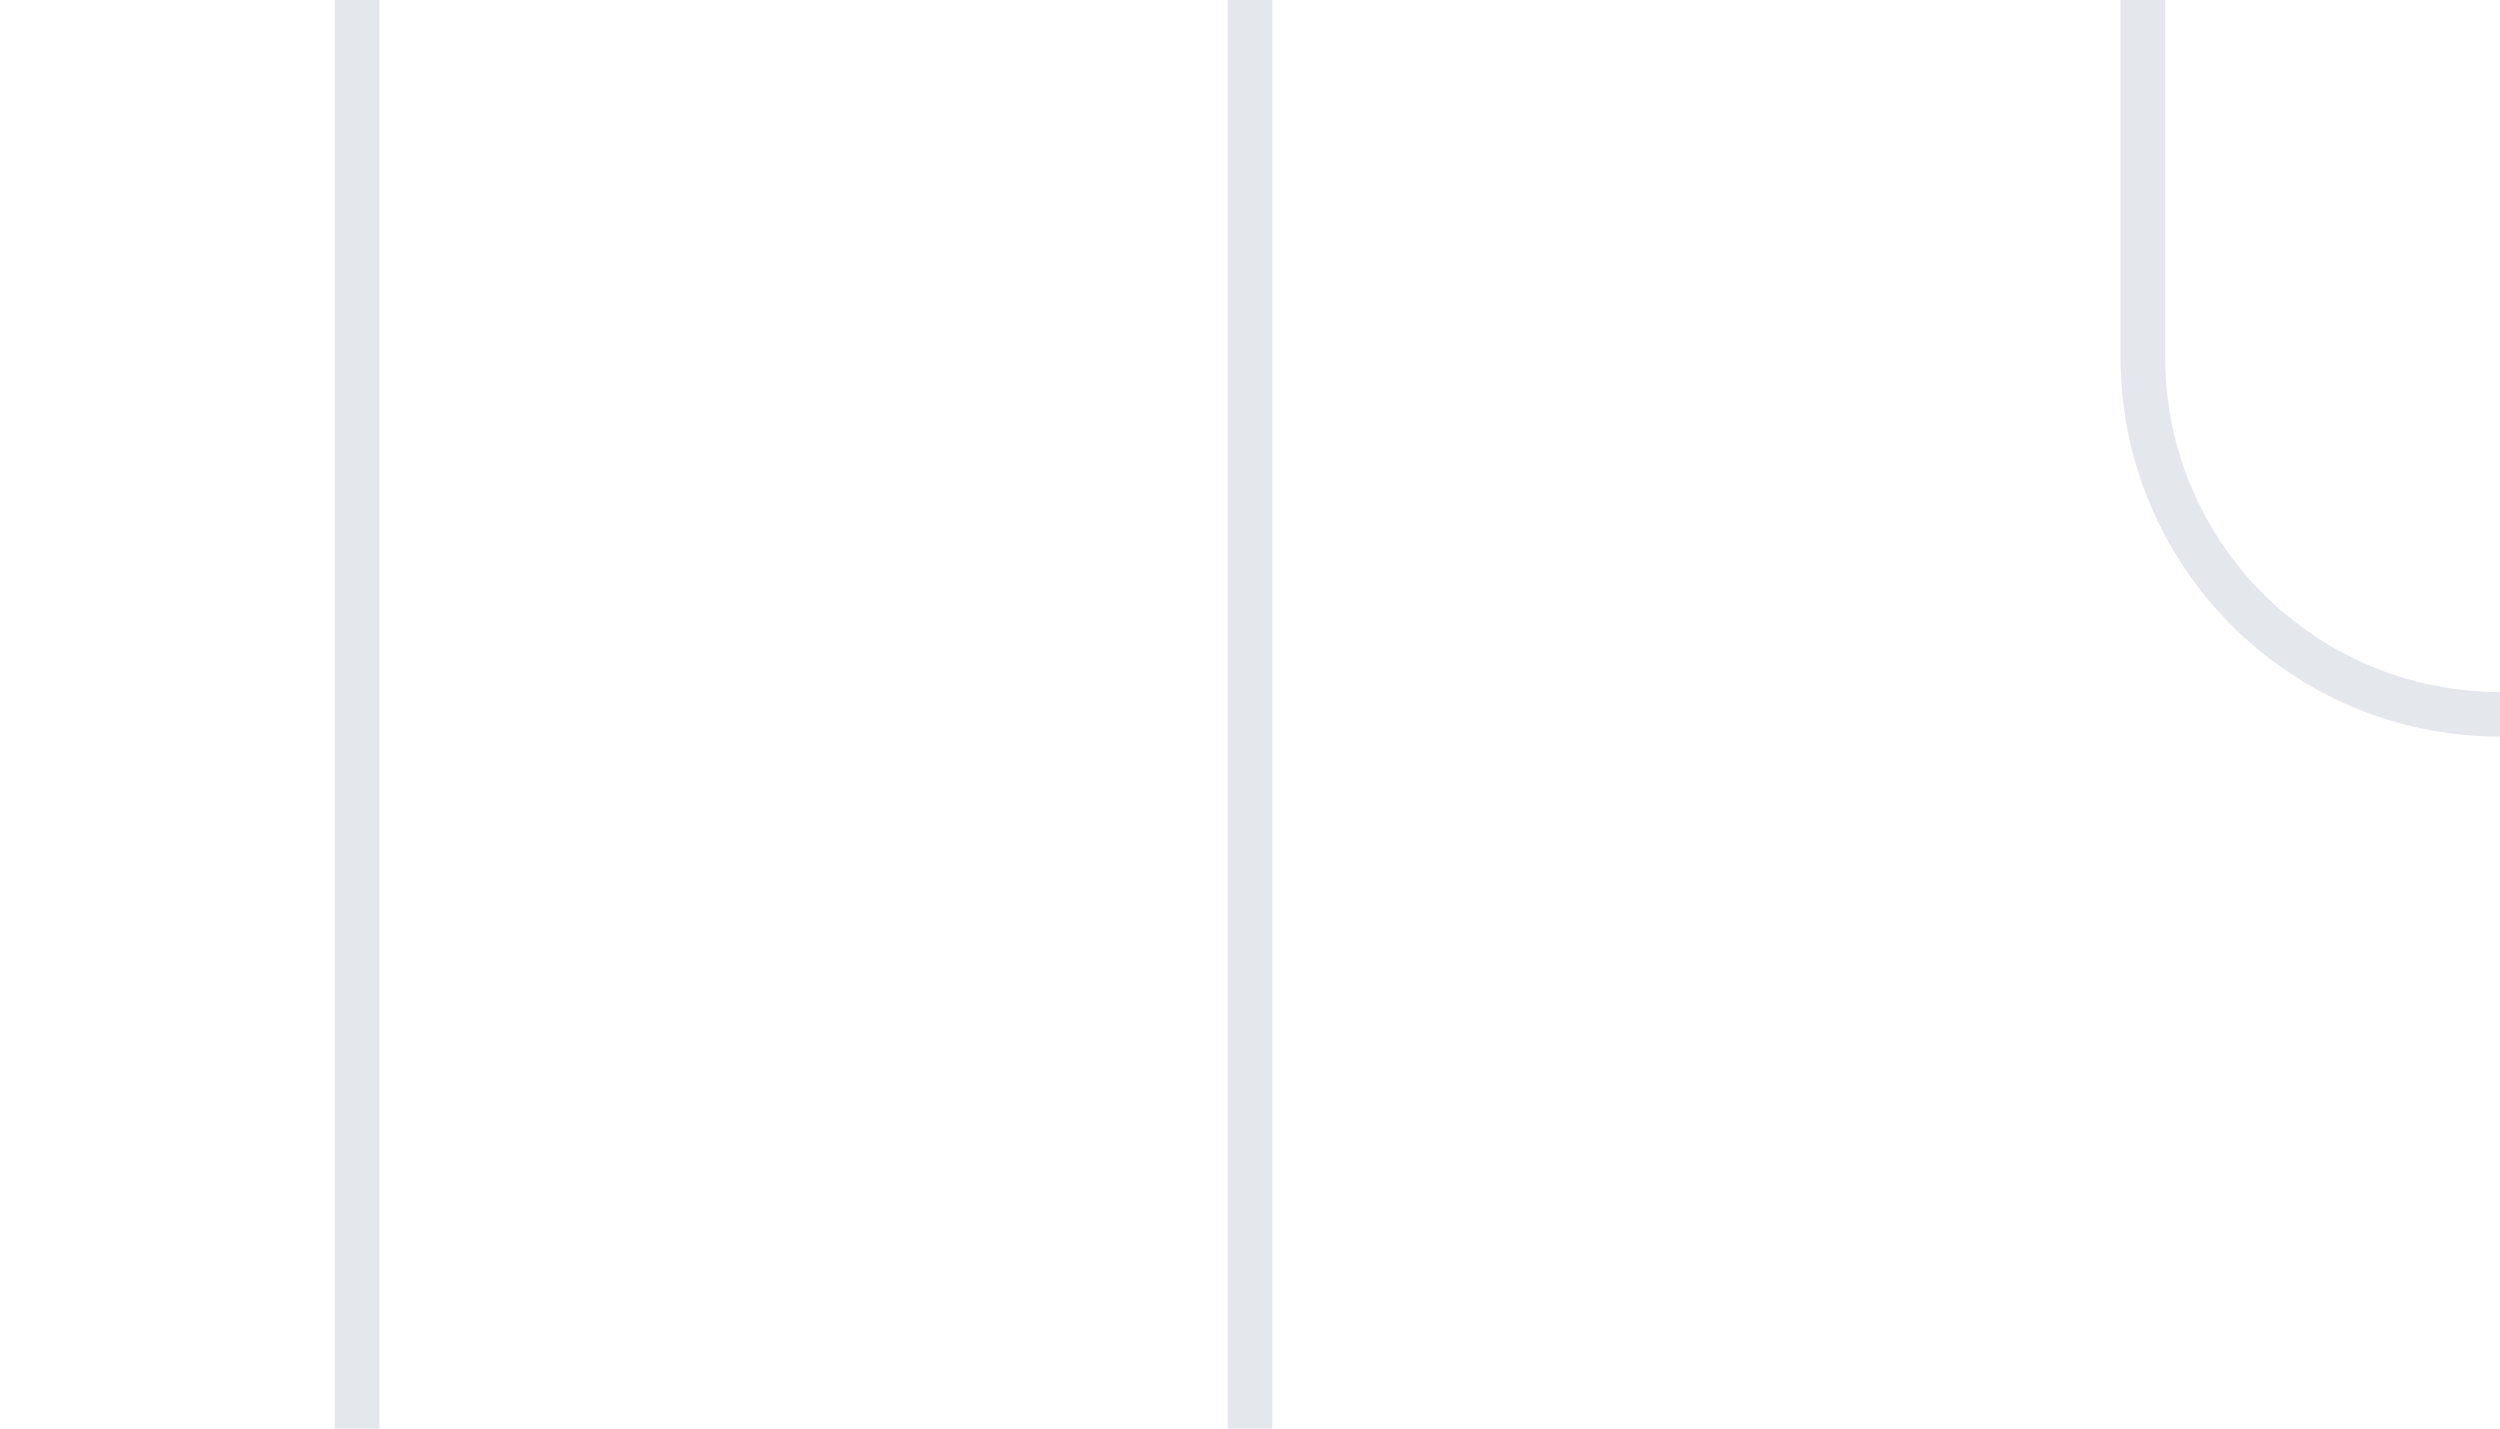 <svg width="56" height="32" viewBox="0 0 56 32" fill="none" xmlns="http://www.w3.org/2000/svg">
<path d="M8 20L8 -0L8 32" stroke="#E4E7EC"/>
<path d="M28 20L28 -0L28 32" stroke="#E4E7EC"/>
<path d="M48 0L48 8C48 12.418 51.582 16 56 16V16" stroke="#E4E7EC"/>
</svg>
